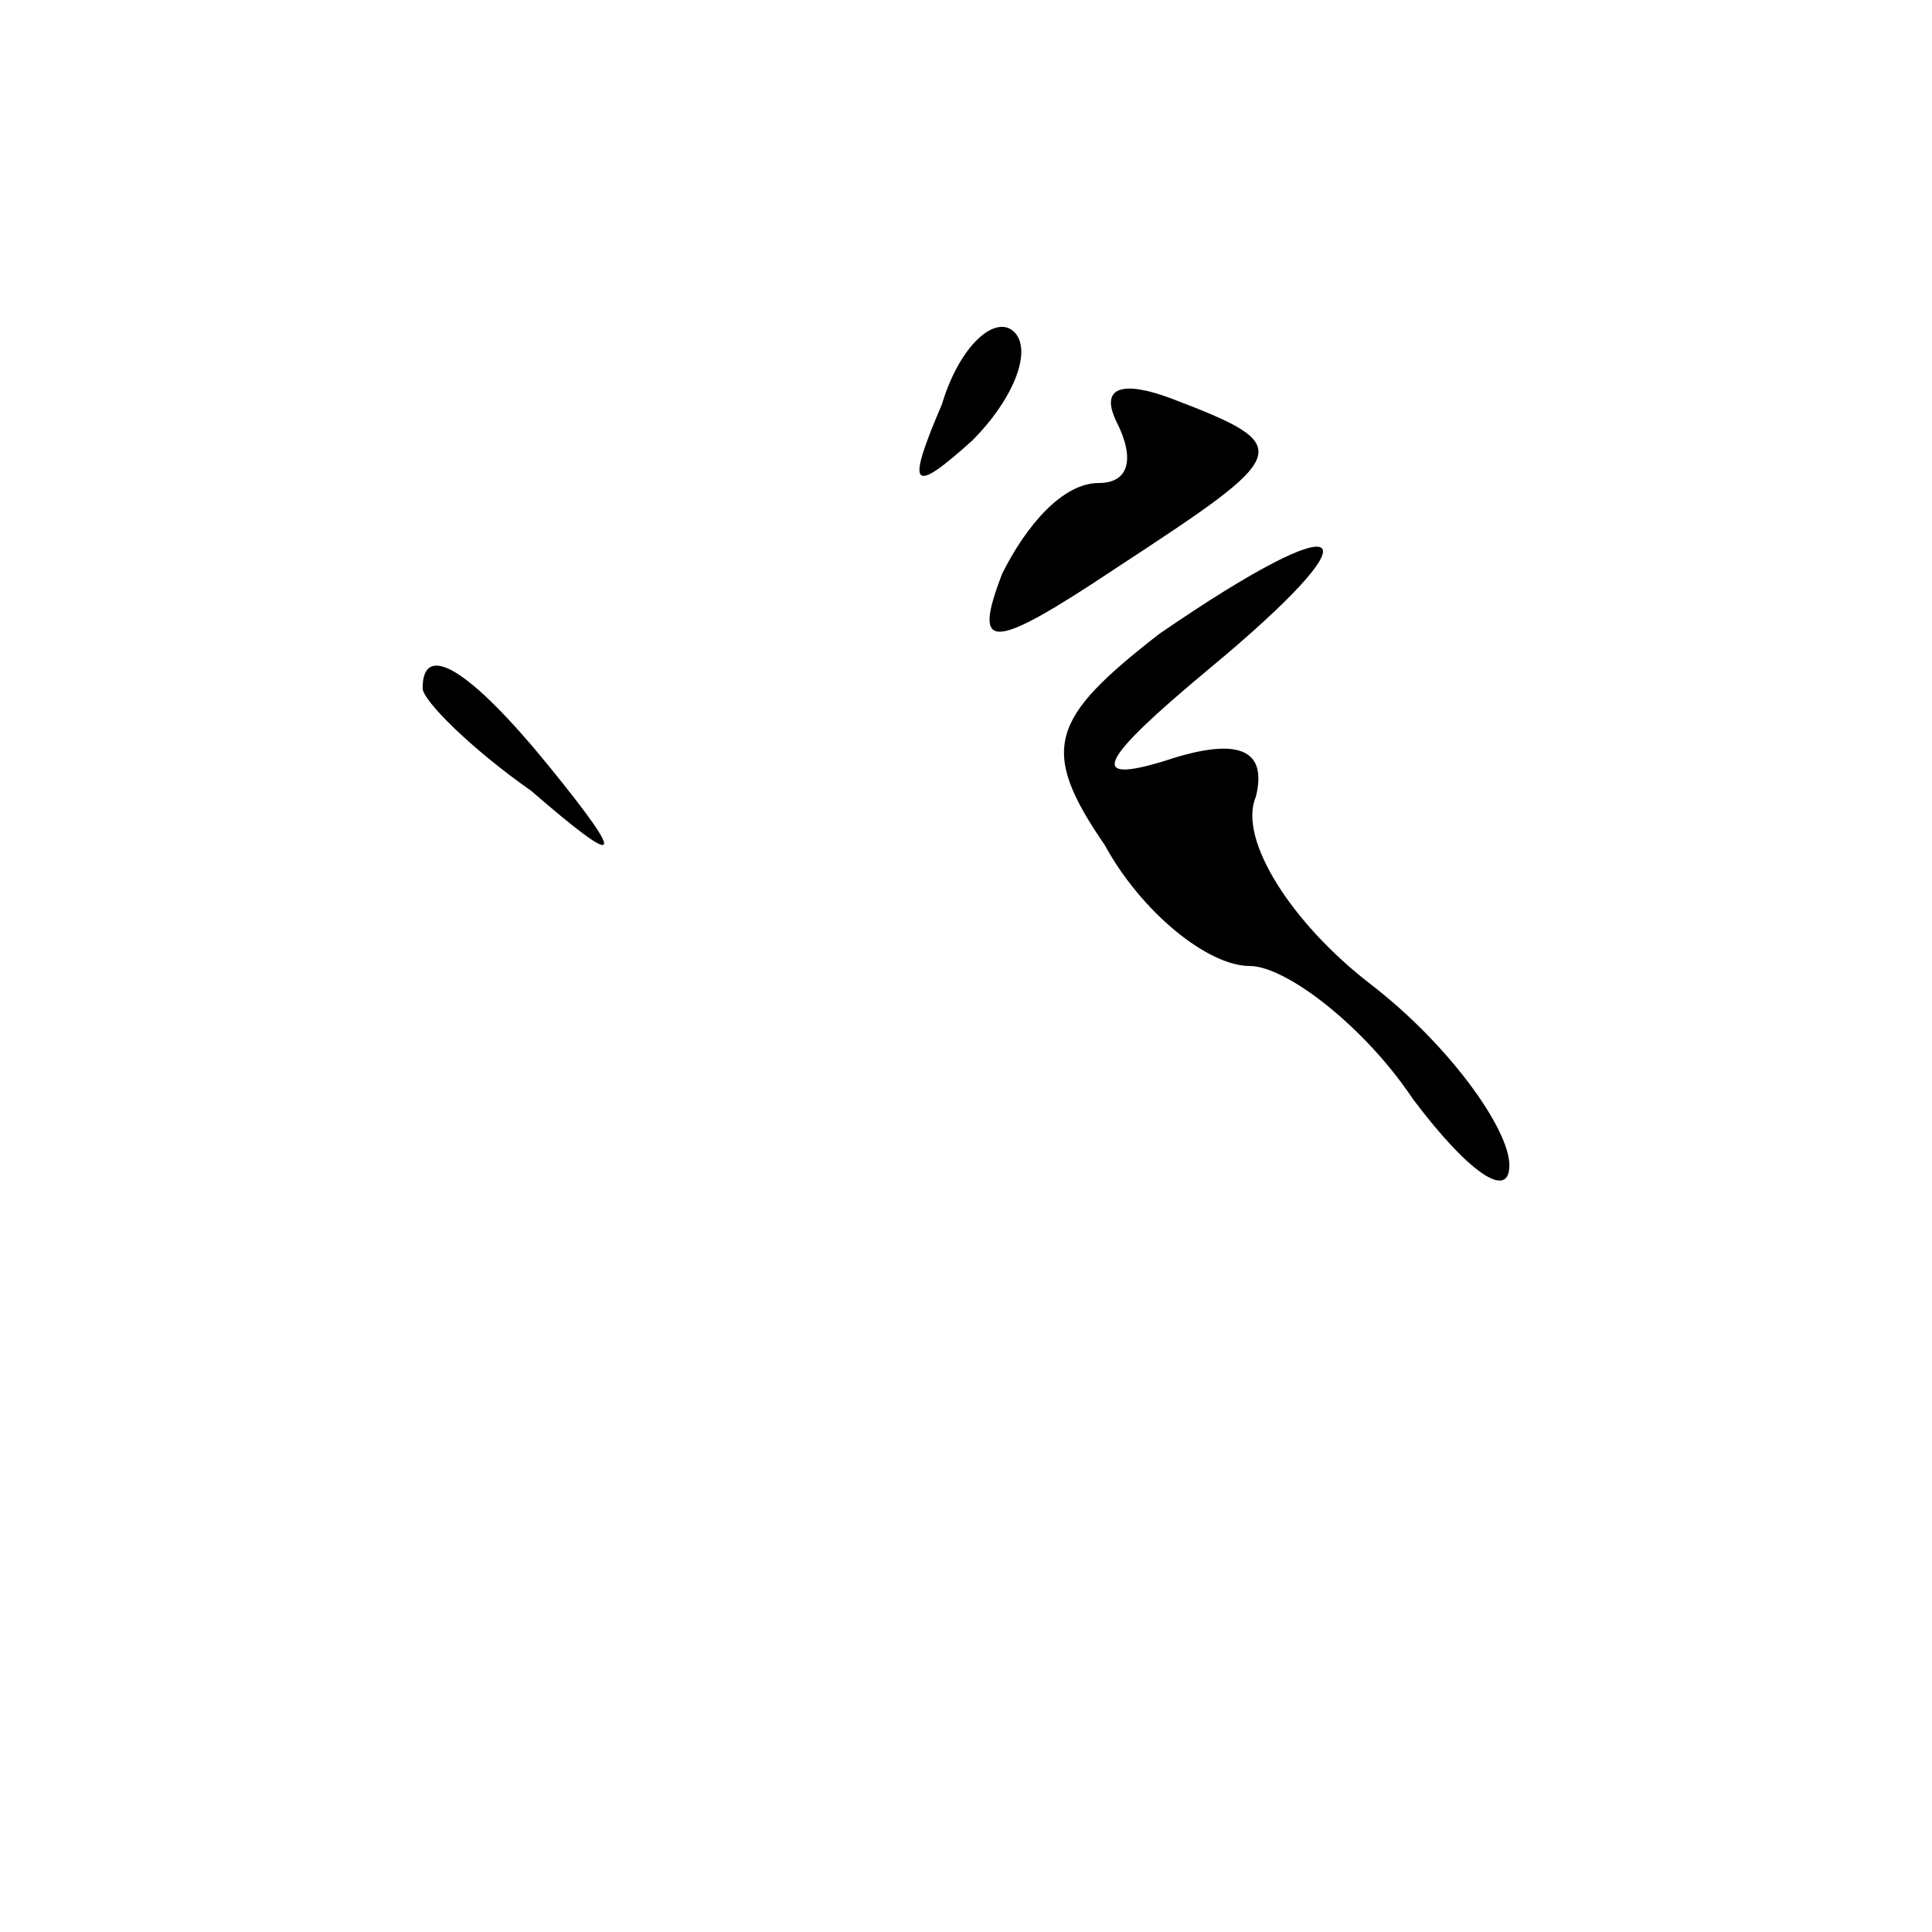 <?xml version="1.0" standalone="no"?>
<!DOCTYPE svg PUBLIC "-//W3C//DTD SVG 20010904//EN"
 "http://www.w3.org/TR/2001/REC-SVG-20010904/DTD/svg10.dtd">
<svg version="1.0" xmlns="http://www.w3.org/2000/svg"
 width="32pt" height="32pt" viewBox="0 0 32 32"
 preserveAspectRatio="xMidYMid meet">
<g transform="translate(0,32) scale(0.1,-0.1)"
fill="#000000" stroke="none">
<path fill="#000000" stroke="none" d="M156 253 c-6 -14 -5 -15 5 -6 7 7 10
15 7 18 -3 3 -9 -2 -12 -12z"/>
<path fill="#000000" stroke="none" d="M185 250 c3 -6 2 -10 -3 -10 -6 0 -12
-7 -16 -15 -5 -13 -2 -13 19 1 29 19 30 20 9 28 -8 3 -12 2 -9 -4z"/>
<path fill="#000000" stroke="none" d="M192 215 c-18 -14 -20 -19 -9 -35 6
-11 17 -20 24 -20 6 0 19 -10 27 -22 9 -12 16 -17 16 -11 0 6 -10 20 -23 30
-13 10 -22 24 -19 31 2 8 -3 10 -15 6 -13 -4 -11 0 7 15 29 24 24 28 -8 6z"/>
<path fill="#000000" stroke="none" d="M70 206 c0 -2 8 -10 18 -17 15 -13 16
-12 3 4 -13 16 -21 21 -21 13z"/>
</g>
</svg>
